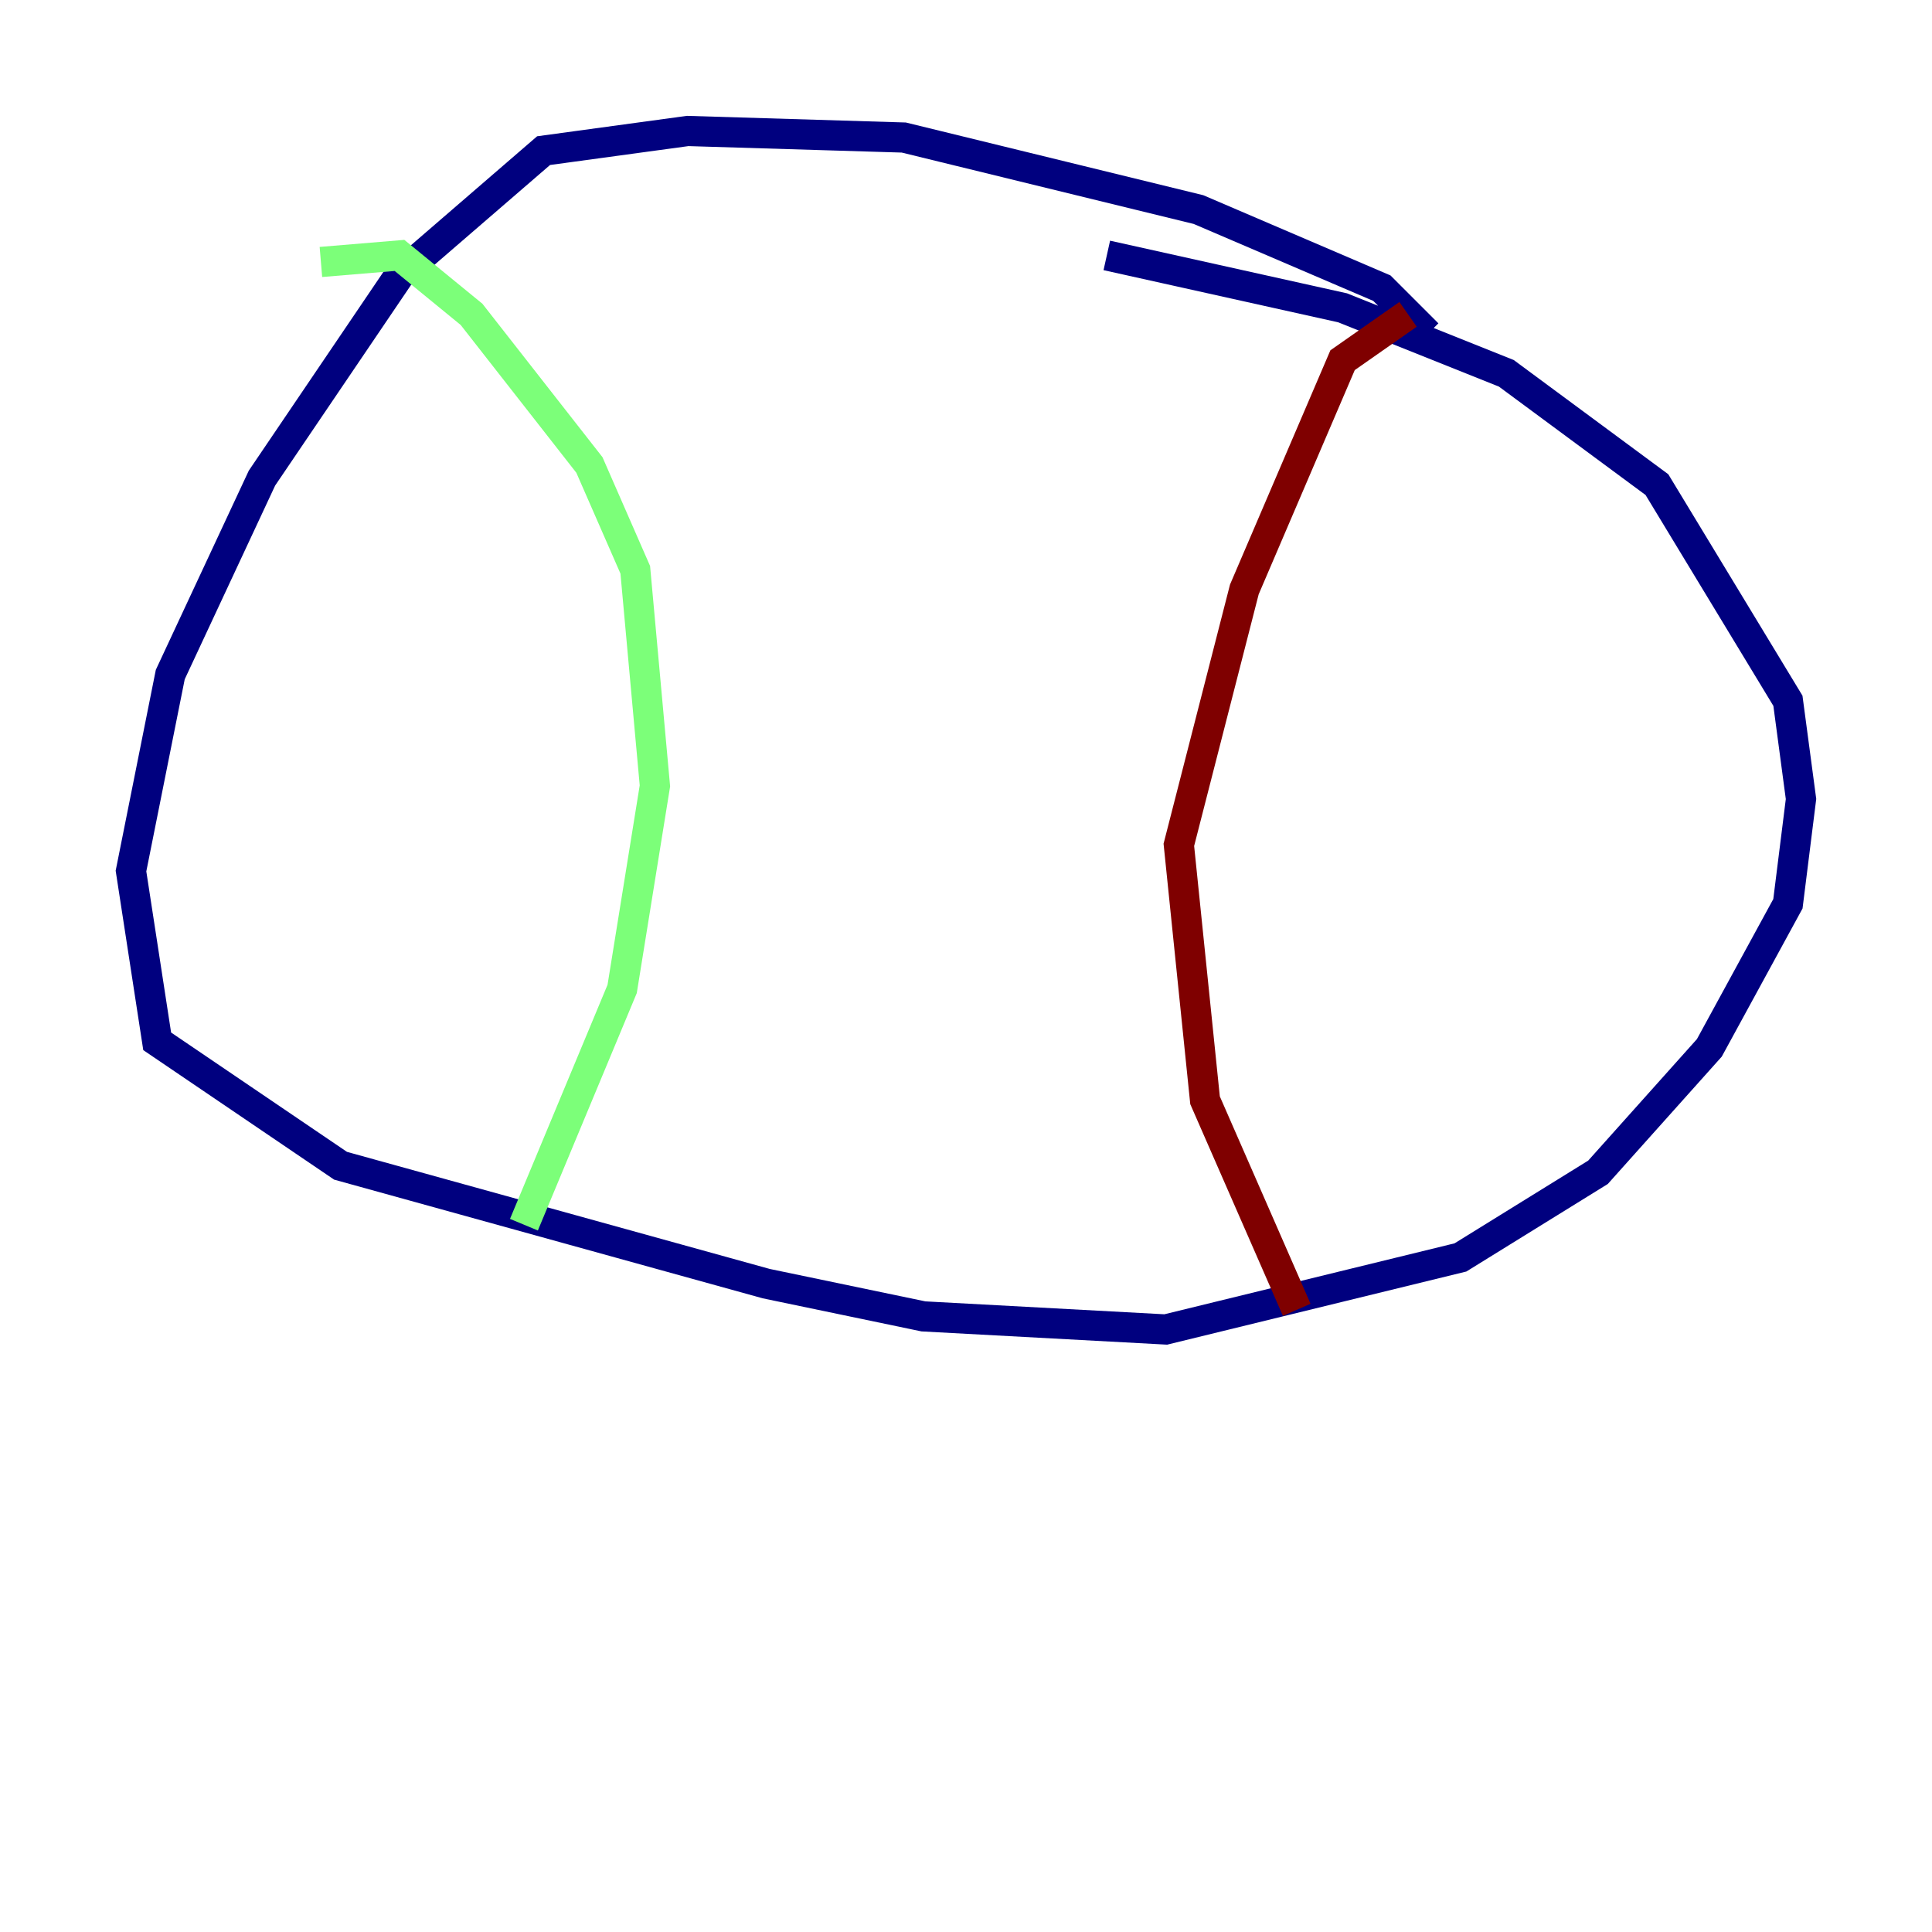 <?xml version="1.0" encoding="utf-8" ?>
<svg baseProfile="tiny" height="128" version="1.2" viewBox="0,0,128,128" width="128" xmlns="http://www.w3.org/2000/svg" xmlns:ev="http://www.w3.org/2001/xml-events" xmlns:xlink="http://www.w3.org/1999/xlink"><defs /><polyline fill="none" points="94.59,22.129 91.552,19.091 79.403,13.885 59.878,9.112 45.559,8.678 36.014,9.98 26.468,18.224 17.356,31.675 11.281,44.691 8.678,57.709 10.414,68.99 22.563,77.234 50.766,85.044 61.18,87.214 77.234,88.081 96.759,83.308 105.871,77.668 113.248,69.424 118.454,59.878 119.322,52.936 118.454,46.427 109.776,32.108 99.797,24.732 88.949,20.393 73.329,16.922" stroke="#00007f" stroke-width="2" /><polyline fill="none" points="21.261,17.356 26.468,16.922 31.241,20.827 39.051,30.807 42.088,37.749 43.39,52.068 41.22,65.519 34.712,81.139" stroke="#7cff79" stroke-width="2" /><polyline fill="none" points="93.288,20.827 88.949,23.864 82.441,39.051 78.102,55.973 79.837,72.895 85.912,86.78" stroke="#7f0000" stroke-width="2" /></svg>
